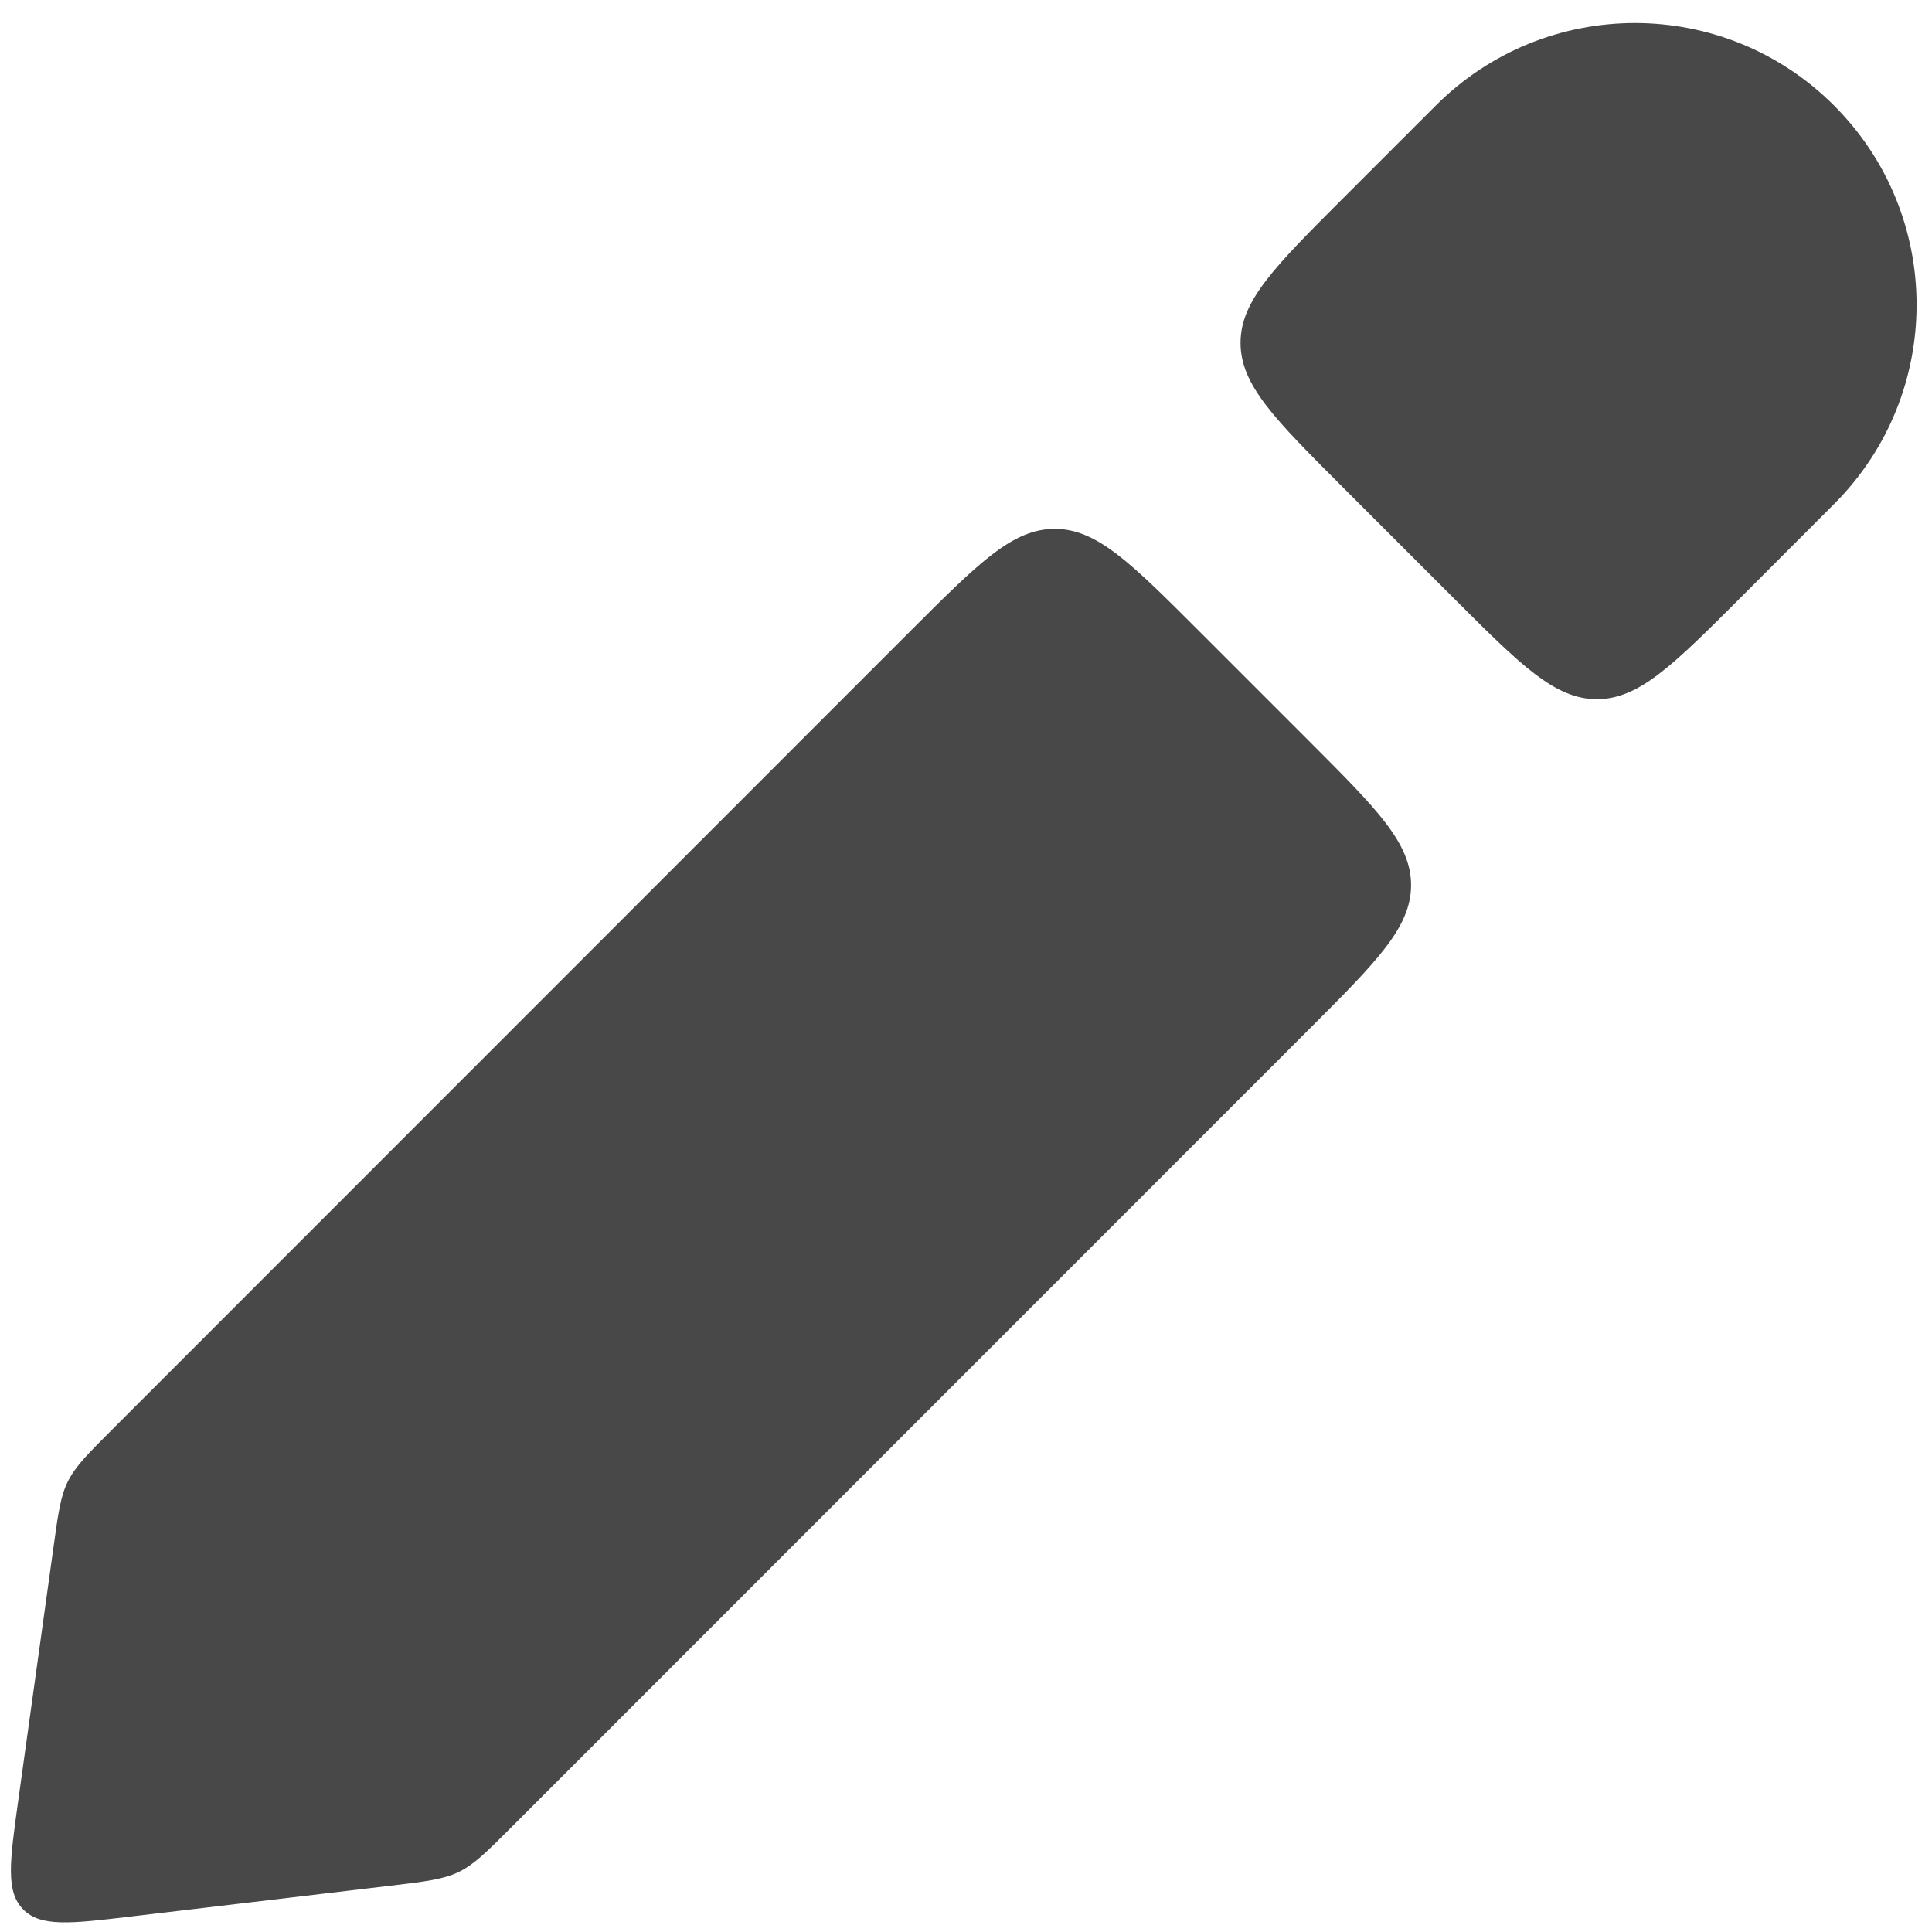 <svg width="19" height="19" viewBox="0 0 19 19" fill="none" xmlns="http://www.w3.org/2000/svg">
<path fill-rule="evenodd" clip-rule="evenodd" d="M18.037 1.038C16.956 -0.044 15.202 -0.044 14.12 1.038L13.2 1.958C12.534 2.625 12.2 2.958 12.2 3.372C12.2 3.786 12.534 4.12 13.2 4.786L14.29 5.876C14.957 6.543 15.29 6.876 15.704 6.876C16.119 6.876 16.452 6.543 17.119 5.876L18.037 4.957C19.119 3.875 19.119 2.12 18.037 1.038ZM12.877 10.119C13.543 9.453 13.877 9.119 13.877 8.705C13.877 8.291 13.543 7.958 12.877 7.291L11.787 6.201C11.12 5.534 10.787 5.201 10.372 5.201C9.958 5.201 9.625 5.535 8.958 6.201L1.093 14.069C0.858 14.304 0.741 14.422 0.668 14.568C0.595 14.714 0.573 14.879 0.527 15.208L0.178 17.717C0.096 18.307 0.055 18.602 0.227 18.777C0.399 18.953 0.695 18.918 1.286 18.848L3.848 18.544C4.189 18.503 4.36 18.483 4.511 18.41C4.663 18.336 4.784 18.215 5.027 17.972L12.877 10.119Z" fill="#484848"/>
</svg>

